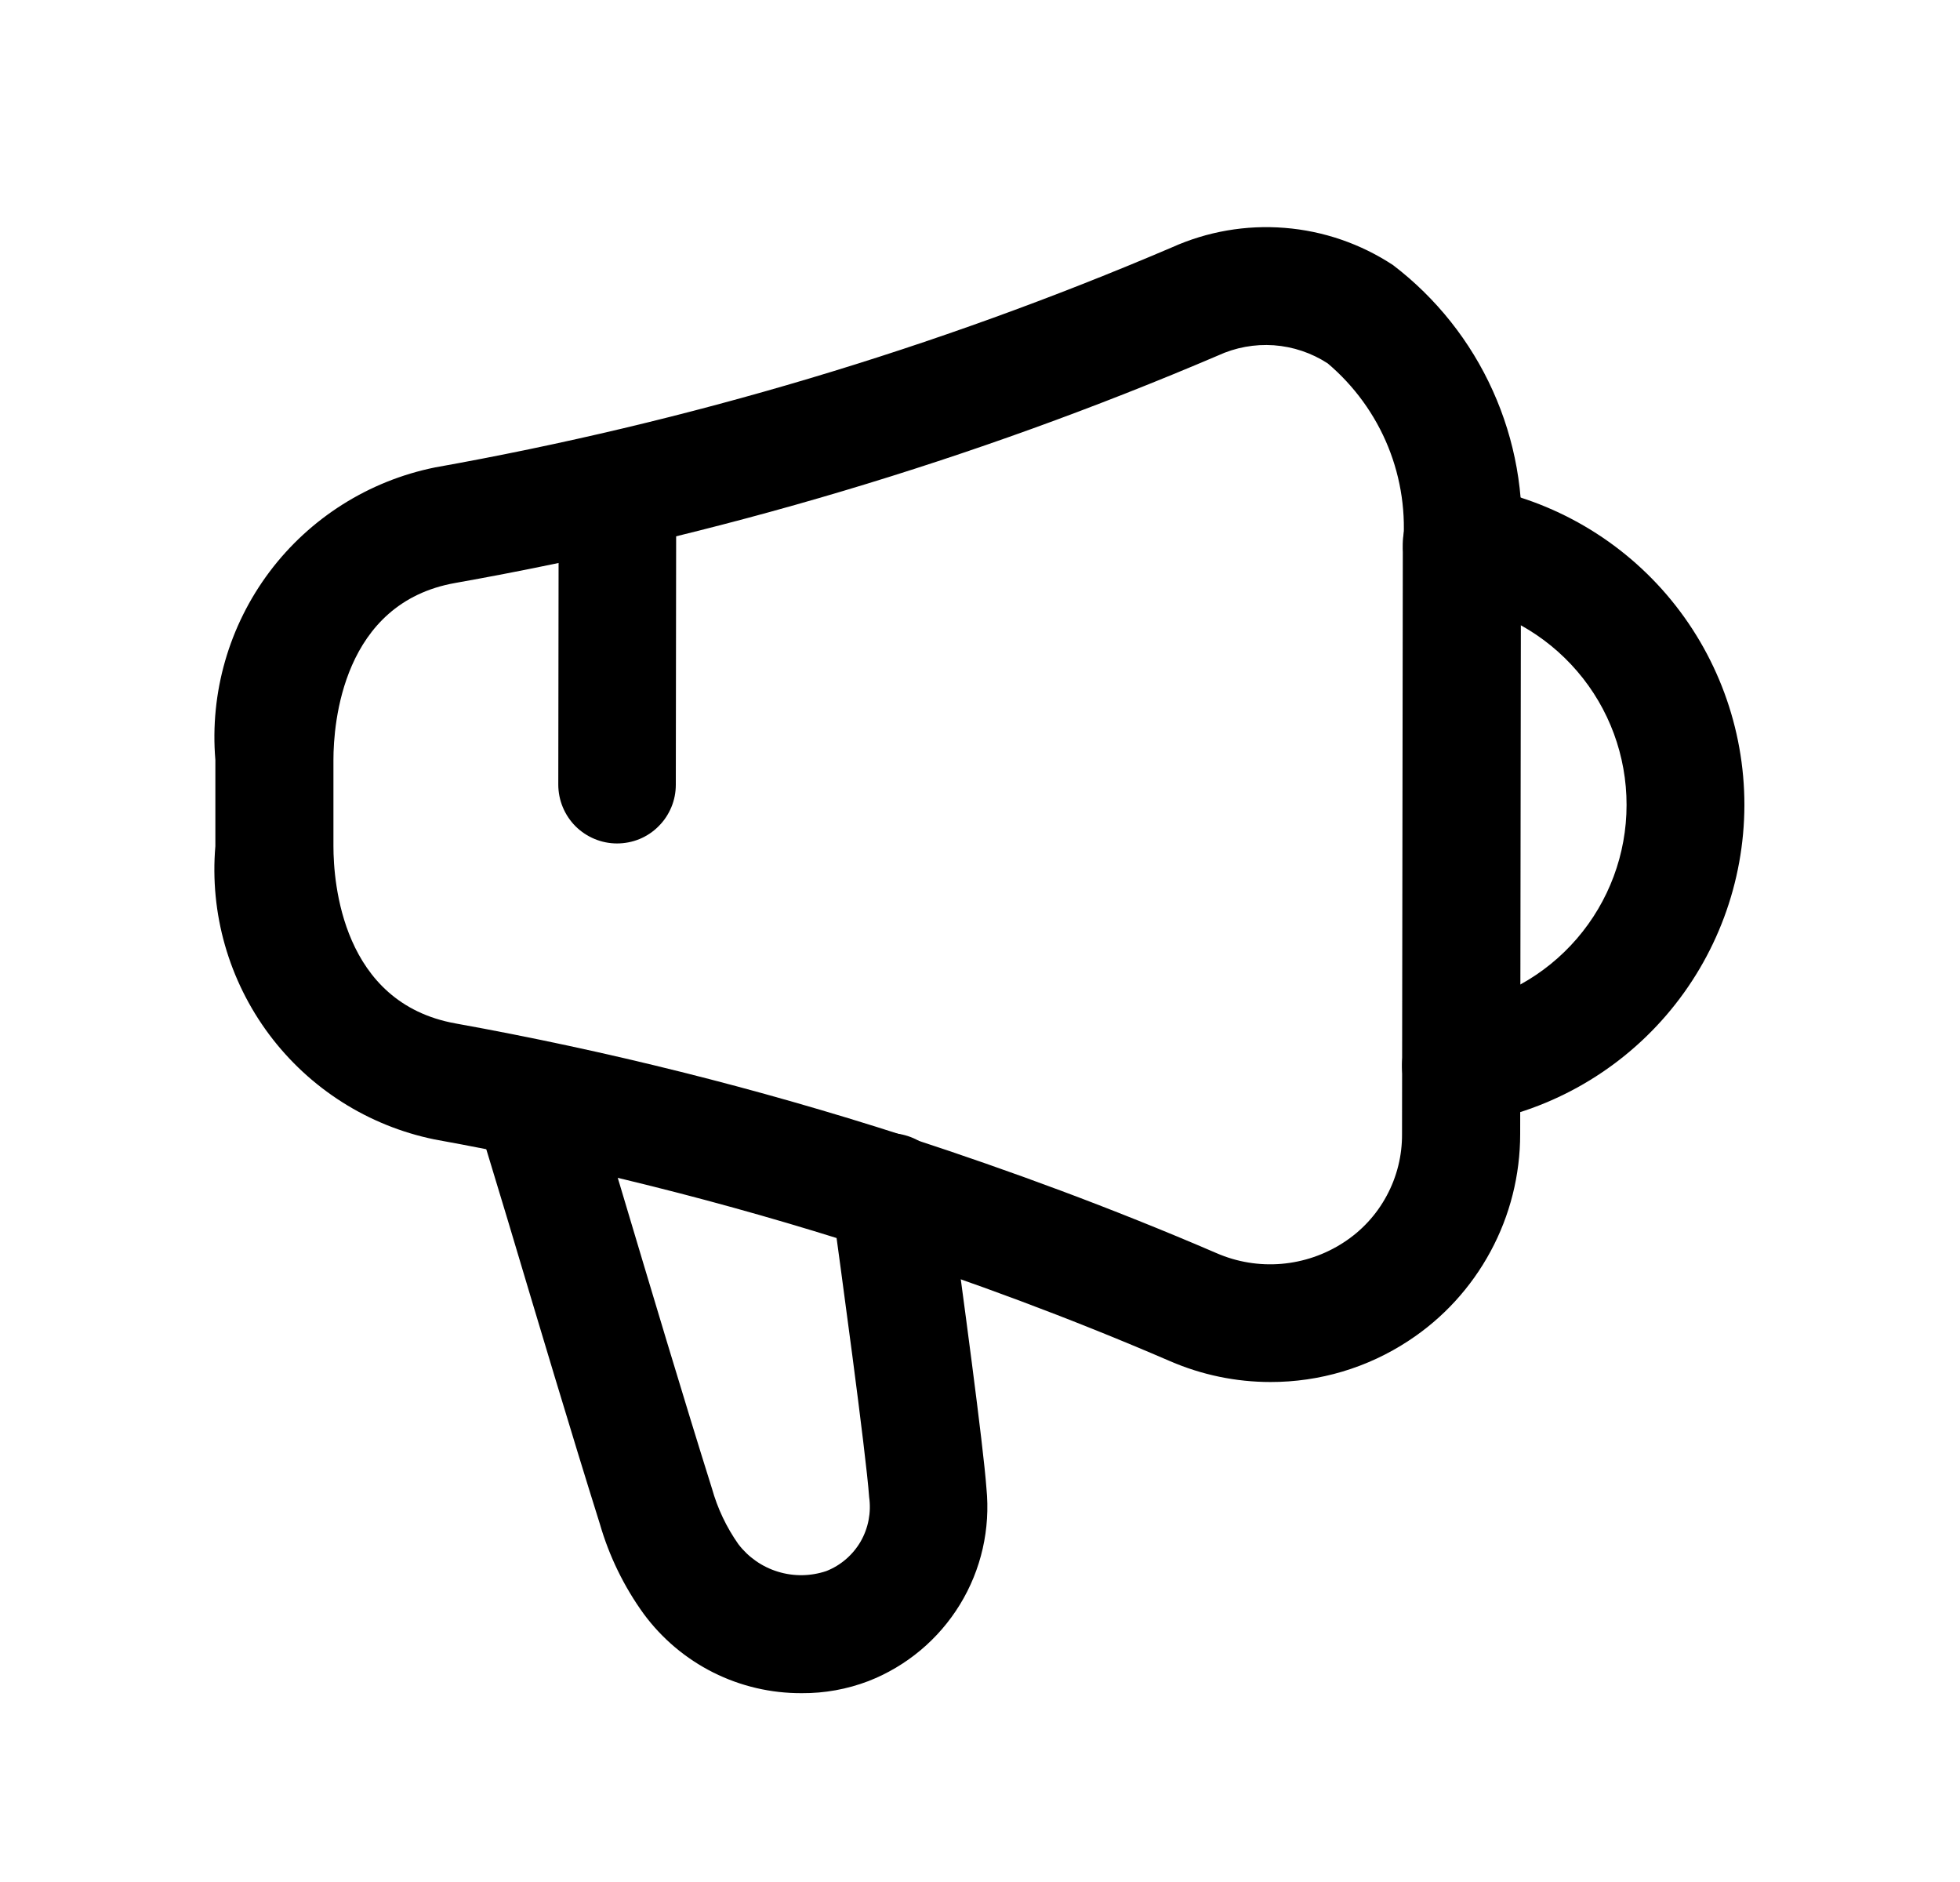 <svg width="25" height="24" viewBox="0 0 25 24" fill="none" xmlns="http://www.w3.org/2000/svg">
<path d="M16.205 17.624C15.764 17.624 15.328 17.533 14.924 17.358C13.624 16.797 12.361 16.334 11.181 15.95C11.14 15.941 11.099 15.928 11.06 15.911C9.253 15.329 7.409 14.868 5.54 14.53C4.697 14.357 3.948 13.881 3.433 13.192C2.918 12.502 2.674 11.648 2.747 10.791V9.691C2.675 8.834 2.921 7.981 3.437 7.293C3.953 6.606 4.704 6.132 5.547 5.961C8.777 5.385 11.93 4.444 14.947 3.155C15.398 2.952 15.894 2.866 16.387 2.906C16.88 2.945 17.356 3.109 17.769 3.381C18.319 3.801 18.757 4.352 19.041 4.983C19.326 5.614 19.449 6.306 19.4 6.996L19.39 14.461C19.39 14.984 19.261 15.499 19.012 15.959C18.764 16.419 18.405 16.811 17.968 17.097C17.445 17.442 16.832 17.625 16.205 17.624ZM11.645 14.524C12.867 14.924 14.169 15.4 15.518 15.981C15.778 16.094 16.062 16.141 16.345 16.117C16.627 16.093 16.899 16 17.137 15.845C17.368 15.696 17.557 15.491 17.687 15.249C17.818 15.007 17.885 14.736 17.883 14.461L17.893 6.996C17.937 6.554 17.873 6.109 17.706 5.697C17.539 5.286 17.274 4.921 16.935 4.634C16.729 4.5 16.493 4.421 16.248 4.403C16.003 4.386 15.758 4.431 15.535 4.534C12.413 5.867 9.15 6.84 5.808 7.434C4.368 7.687 4.253 9.225 4.253 9.69V10.79C4.253 11.255 4.363 12.79 5.809 13.051C7.744 13.4 9.653 13.877 11.524 14.48C11.565 14.492 11.606 14.507 11.645 14.524Z" fill="black"/>
<path d="M18.634 14.341C18.444 14.341 18.262 14.27 18.123 14.141C17.984 14.012 17.899 13.835 17.885 13.646C17.871 13.457 17.929 13.27 18.047 13.122C18.166 12.974 18.336 12.877 18.524 12.849C19.142 12.755 19.706 12.443 20.114 11.969C20.522 11.495 20.747 10.891 20.747 10.266C20.748 9.64 20.525 9.035 20.118 8.561C19.711 8.086 19.148 7.772 18.53 7.677C18.333 7.647 18.156 7.54 18.038 7.38C17.921 7.22 17.871 7.019 17.901 6.823C17.931 6.626 18.038 6.449 18.198 6.331C18.358 6.214 18.559 6.164 18.756 6.194C19.729 6.343 20.617 6.836 21.258 7.583C21.899 8.331 22.251 9.283 22.25 10.268C22.248 11.253 21.894 12.204 21.251 12.95C20.608 13.696 19.719 14.187 18.746 14.333C18.708 14.338 18.671 14.341 18.634 14.341Z" fill="black"/>
<path d="M10.227 21.592C9.835 21.594 9.448 21.504 9.097 21.328C8.747 21.152 8.443 20.896 8.21 20.58C7.959 20.233 7.77 19.845 7.651 19.433C7.301 18.32 6.864 16.857 6.472 15.545L6.072 14.224C6.02 14.036 6.044 13.834 6.139 13.662C6.233 13.491 6.391 13.364 6.579 13.307C6.766 13.251 6.969 13.27 7.142 13.361C7.316 13.451 7.447 13.606 7.508 13.792L7.908 15.115C8.298 16.421 8.733 17.876 9.081 18.982C9.152 19.236 9.266 19.476 9.418 19.692C9.546 19.859 9.722 19.982 9.923 20.043C10.124 20.105 10.339 20.102 10.539 20.035C10.723 19.963 10.877 19.83 10.977 19.659C11.076 19.487 11.114 19.287 11.086 19.091C11.047 18.535 10.716 16.116 10.607 15.321C10.591 15.222 10.594 15.121 10.618 15.024C10.642 14.926 10.684 14.834 10.744 14.754C10.804 14.673 10.879 14.605 10.966 14.555C11.052 14.504 11.148 14.47 11.247 14.457C11.346 14.444 11.447 14.45 11.544 14.477C11.641 14.503 11.731 14.548 11.81 14.61C11.889 14.672 11.955 14.749 12.003 14.837C12.052 14.925 12.082 15.021 12.093 15.121C12.285 16.521 12.544 18.445 12.582 18.978C12.634 19.497 12.516 20.018 12.244 20.462C11.972 20.906 11.562 21.249 11.077 21.438C10.805 21.542 10.517 21.594 10.227 21.592Z" fill="black"/>
<path d="M7.87 10.756C7.671 10.756 7.481 10.676 7.34 10.536C7.2 10.395 7.121 10.204 7.121 10.005L7.126 6.282C7.126 6.184 7.146 6.086 7.183 5.995C7.221 5.904 7.276 5.822 7.346 5.752C7.415 5.683 7.498 5.628 7.589 5.59C7.68 5.552 7.778 5.533 7.876 5.533C8.075 5.534 8.265 5.613 8.406 5.754C8.546 5.895 8.625 6.085 8.625 6.284L8.62 10.007C8.62 10.106 8.601 10.203 8.563 10.294C8.525 10.385 8.47 10.468 8.4 10.537C8.331 10.607 8.248 10.662 8.157 10.7C8.066 10.737 7.969 10.756 7.87 10.756Z" fill="black"/>
</svg>